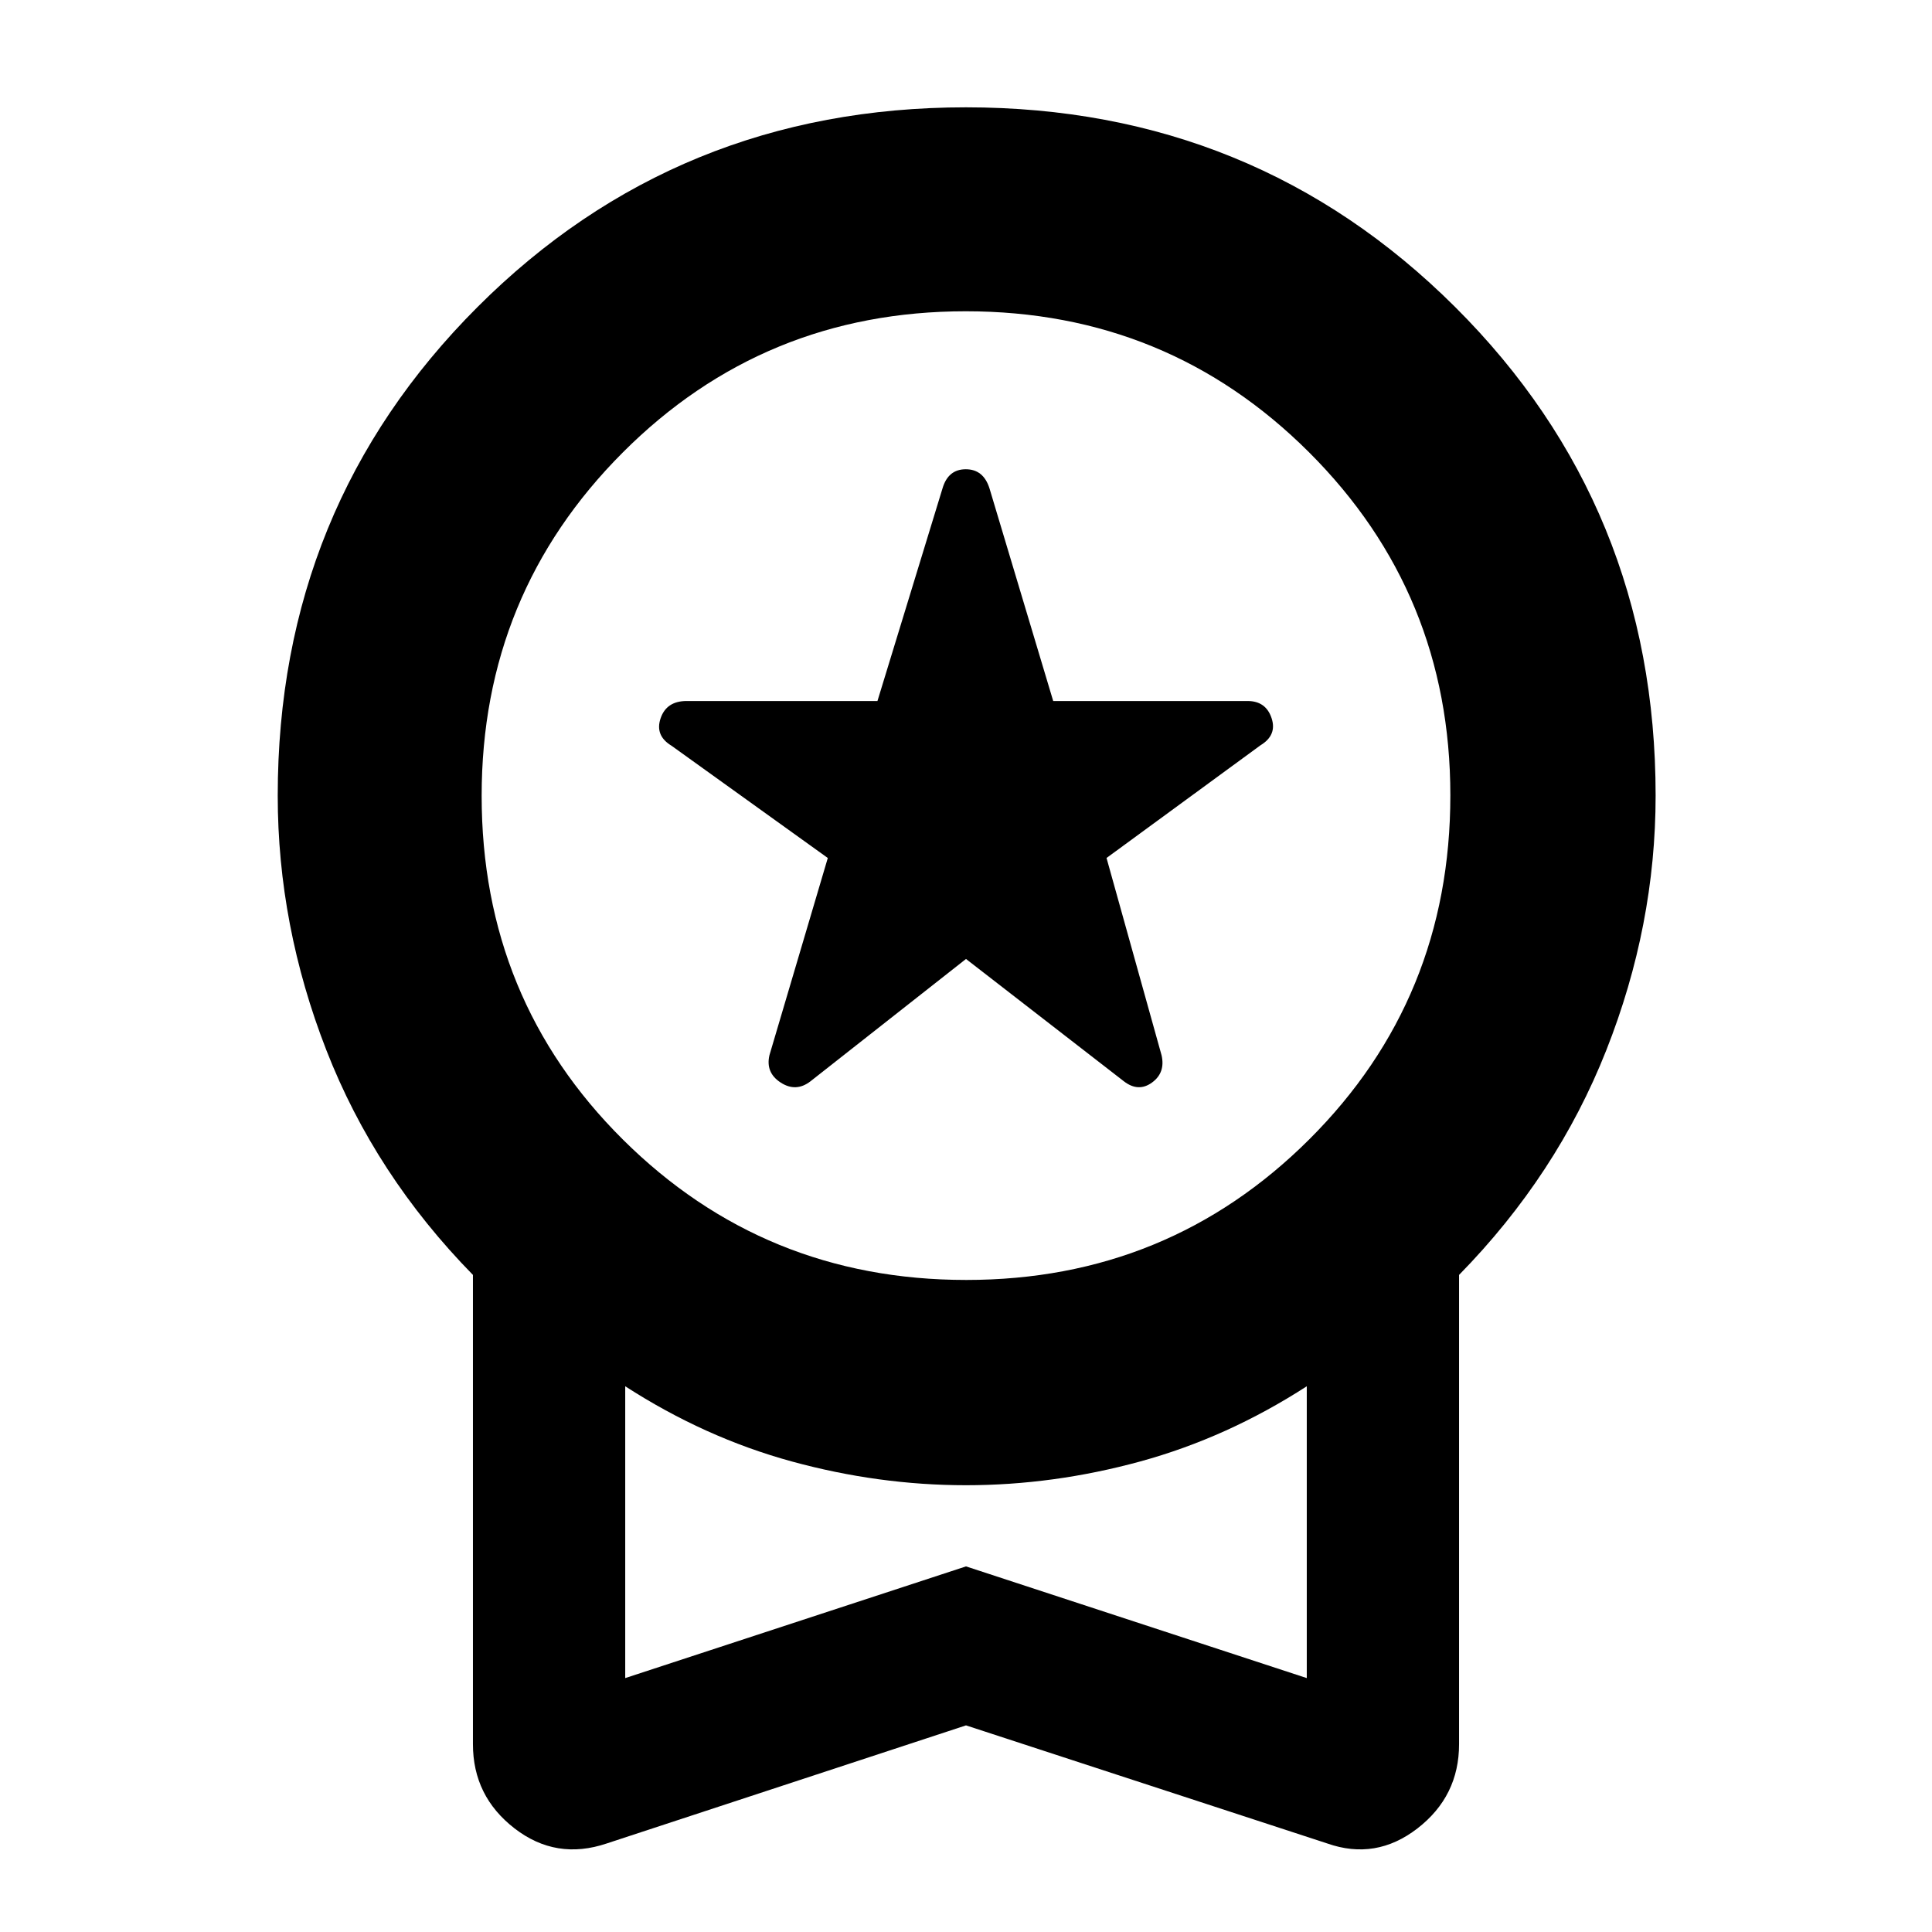 <svg xmlns="http://www.w3.org/2000/svg" height="40" viewBox="0 -960 960 960" width="40"><path d="m480-483.5-77.33 60.83q-7.17 5.5-14.75.59-7.59-4.91-5.59-13.59l29-98-77.66-55.78q-8.34-5.05-5.42-13.63 2.92-8.59 12.95-8.59H436l32.33-105.66q2.78-9.5 11.56-9.5 8.78 0 11.78 9.5l31.66 105.66h96.59q9.08 0 11.91 8.48 2.84 8.47-5.5 13.52l-76.5 56 27.34 98q2 8.68-4.75 13.59t-13.92-.59L480-483.5Zm0 380.83L301.5-44q-25.17 8.5-45.83-7.48Q235-67.47 235-93.33V-326.5q-48.67-49.67-72.83-111.67-24.17-62-24.17-126.5 0-143.5 99.25-242.75T480-906.67q143.5 0 243.08 99.25 99.59 99.25 99.59 242.75 0 64.5-24.5 126.5T725-326.5v233.17q0 25.86-20.67 41.85Q683.67-35.5 659.5-44L480-102.67Zm.12-221.33q100.38 0 170.46-69.87 70.09-69.87 70.09-170.91 0-100.39-70.2-170.47-70.21-70.08-170.59-70.08-100.38 0-170.46 70.2-70.09 70.2-70.09 170.58 0 101.05 70.2 170.8Q379.74-324 480.12-324ZM310.67-126.17 480-181.67l169.33 55.5v-145q-39.5 25.5-82.69 37.34Q523.45-222 480-222t-86.64-11.83q-43.19-11.84-82.69-37.34v145ZM480-198.33Z"/></svg>